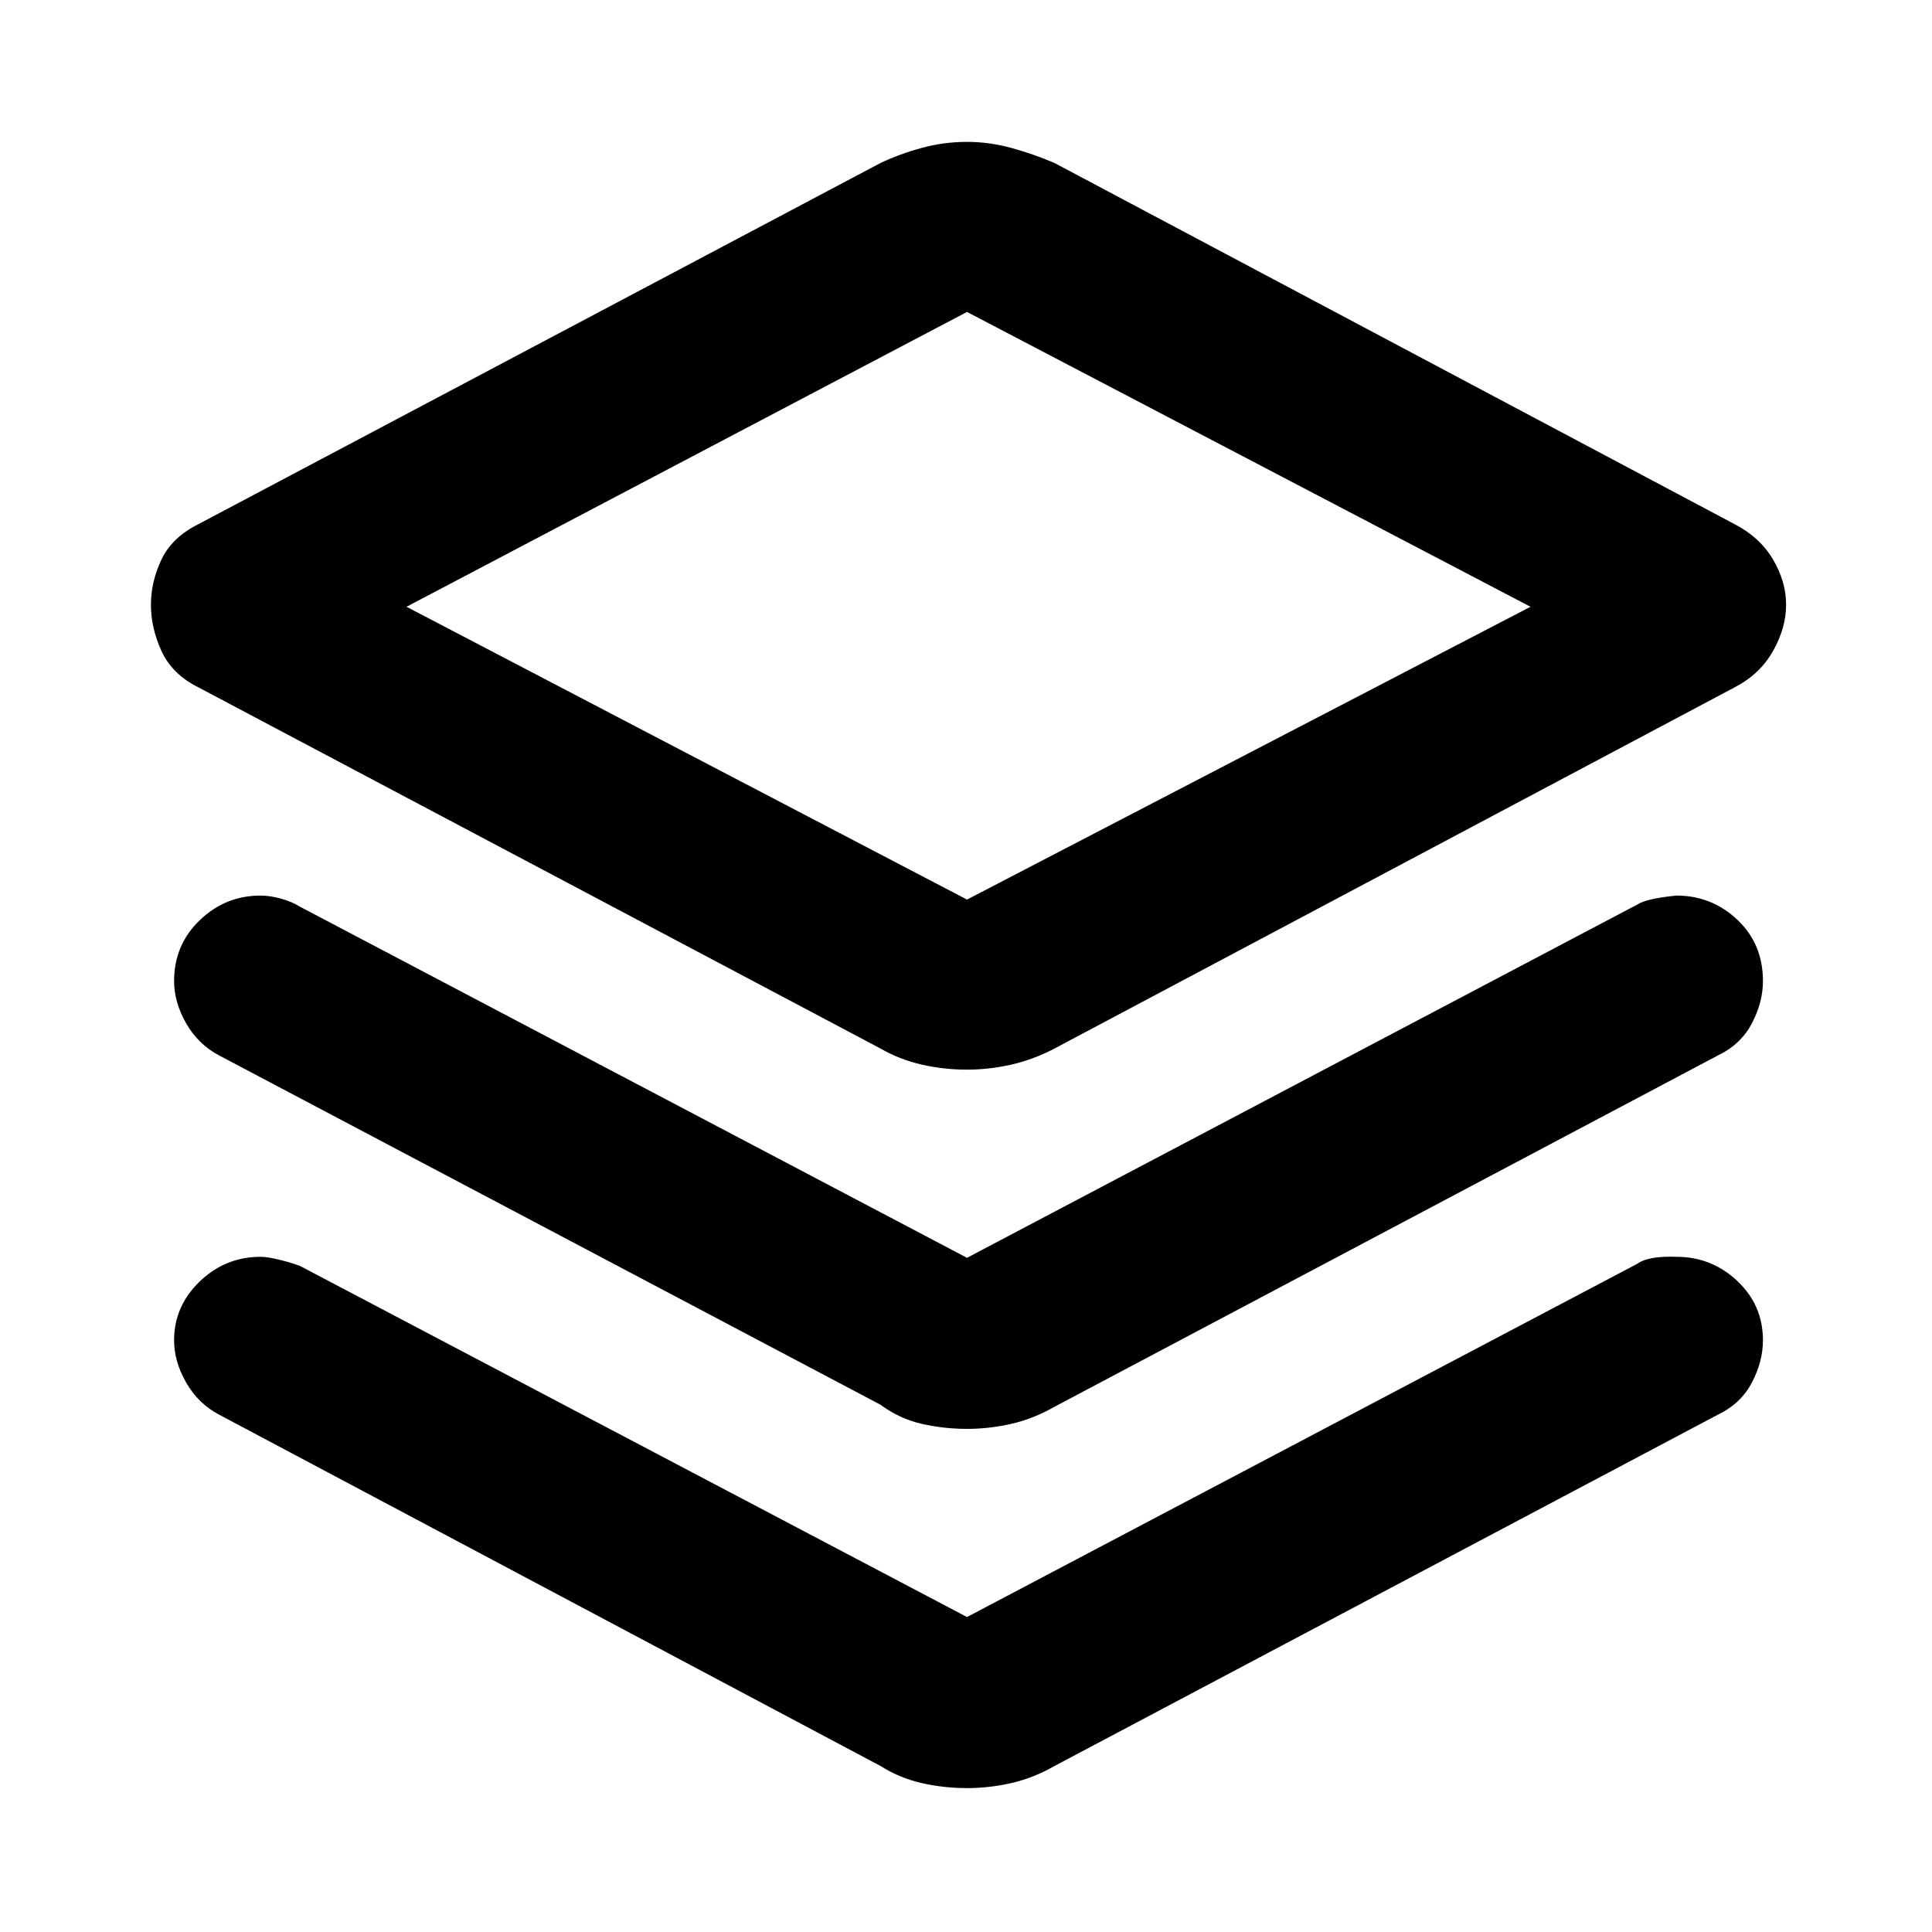 <svg xmlns="http://www.w3.org/2000/svg" height="48" viewBox="0 -960 960 960" width="48"><path d="M480.5-428.5q-11.5 0-22.5-2.5t-20.5-8l-339-179.5q-13-6.5-18.25-18t-5.25-23q0-11.5 5.25-22.5t18.25-17.5l339-179.5q9.5-4.5 20.5-7.5t22.5-3q11 0 22 3T524-879l338 179.5q12.5 6.5 19 17.5t6.5 22.5q0 11.5-6.5 23t-19 18L524-439q-10.5 5.5-21.5 8t-22 2.5Zm0-84.5 280-145.5-280-146.5L202-658.5 480.5-513Zm2-146.5Zm-2 324.5 333-175.5q4.5-3 19.5-4.5 17.5 0 30.25 12T876-472.5q0 10.5-5.5 21t-17 16L524-261q-10.5 6-21.5 8.5t-22 2.5q-11.5 0-22.5-2.5t-20.5-9.5L109-435.5q-10.5-5.5-16.5-16t-6-21q0-18 12.75-30.25T129.5-515q4.5 0 10 1.5t9.5 4L480.5-335Zm0 178.5 333-175.5q5.5-4 19.5-3.5 17.5 0 30.25 12T876-294q0 10.5-5.5 21t-17 16L524-82.5q-10.5 6-21.5 8.5t-22 2.5Q469-71.5 458-74t-20.5-8.5L109-257q-10.5-5.5-16.5-16t-6-21q0-17 12.75-29.25t30.25-12.25q3.5 0 9.5 1.5t10 3l331.5 174.5Z"/></svg>